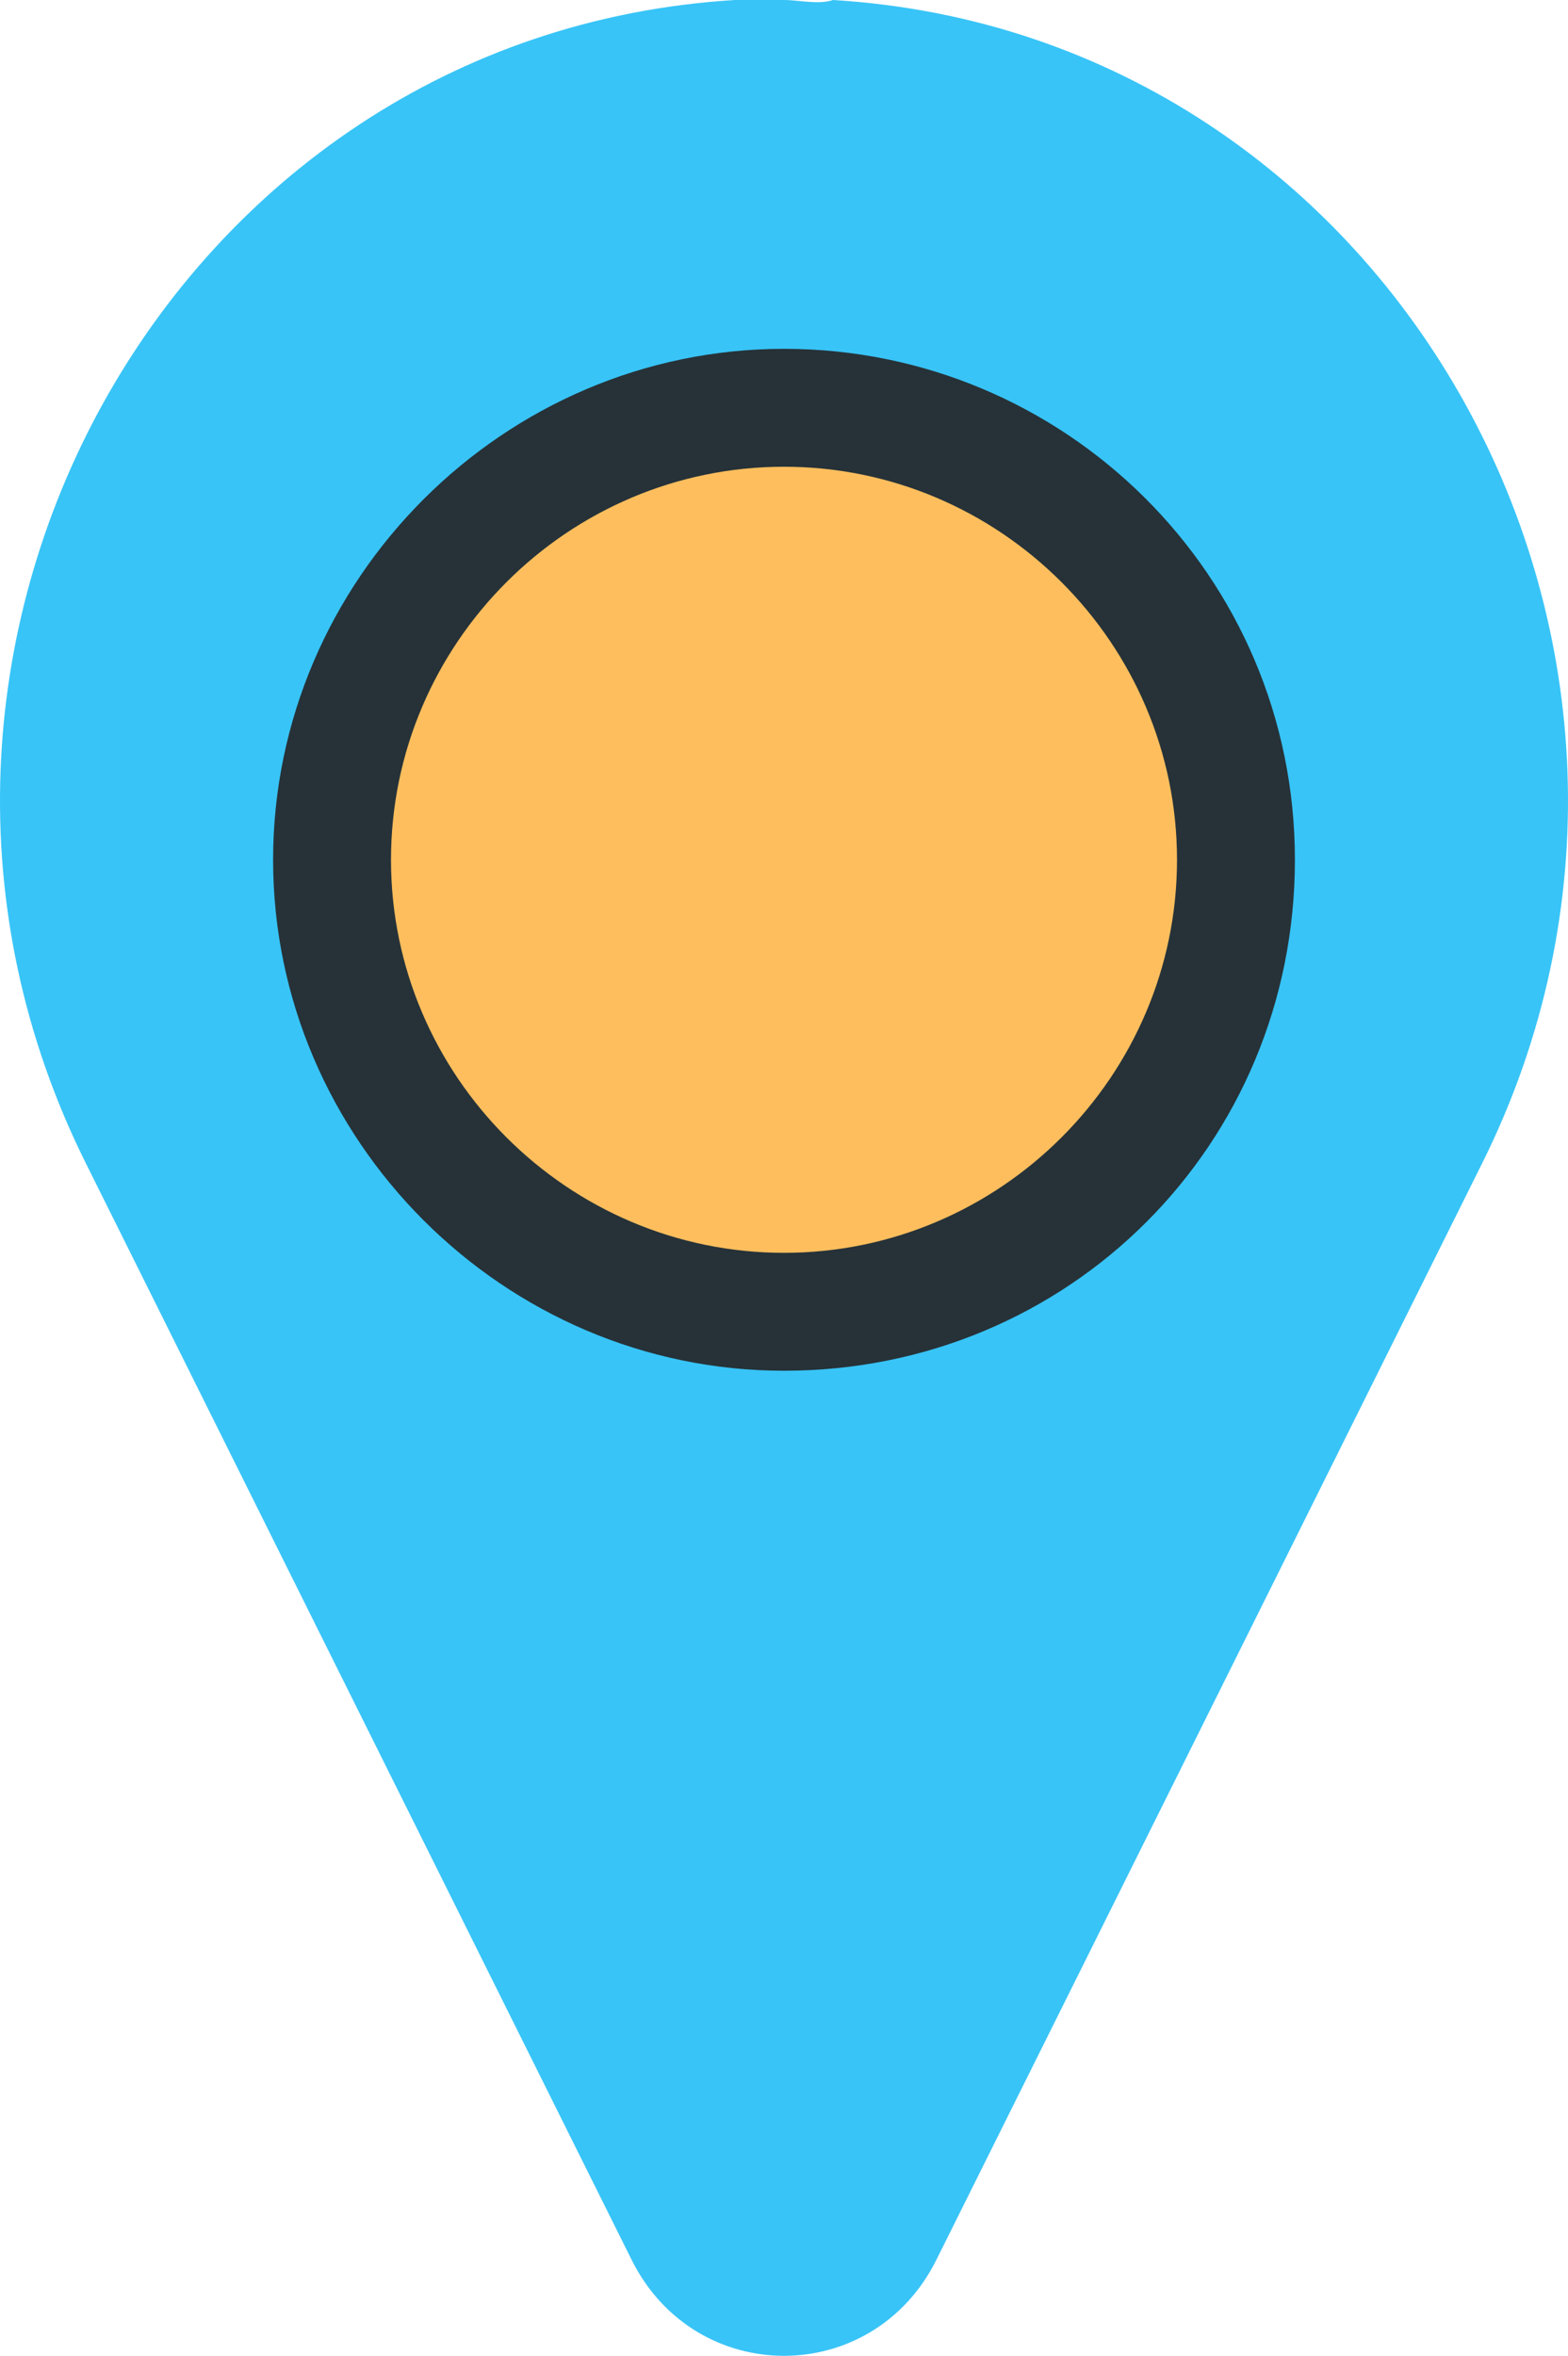 <?xml version="1.0" encoding="UTF-8" standalone="no"?>
<!-- Generator: Adobe Illustrator 19.0.0, SVG Export Plug-In . SVG Version: 6.00 Build 0)  -->

<svg
   xmlns:dc="http://purl.org/dc/elements/1.1/"
   xmlns:cc="http://creativecommons.org/ns#"
   xmlns:rdf="http://www.w3.org/1999/02/22-rdf-syntax-ns#"
   xmlns:svg="http://www.w3.org/2000/svg"
   xmlns="http://www.w3.org/2000/svg"
   xmlns:sodipodi="http://sodipodi.sourceforge.net/DTD/sodipodi-0.dtd"
   xmlns:inkscape="http://www.inkscape.org/namespaces/inkscape"
   version="1.1"
   id="Layer_1"
   x="0px"
   y="0px"
   viewBox="0 0 31.918 47.95"
   xml:space="preserve"
   sodipodi:docname="contact-info-icon-1.svg"
   width="31.918"
   height="47.95"
   inkscape:version="0.92.0 r15299"><defs
     id="defs13" /><sodipodi:namedview
     pagecolor="#ffffff"
     bordercolor="#666666"
     borderopacity="1"
     objecttolerance="10"
     gridtolerance="10"
     guidetolerance="10"
     inkscape:pageopacity="0"
     inkscape:pageshadow="2"
     inkscape:window-width="1920"
     inkscape:window-height="1017"
     id="namedview11"
     showgrid="false"
     inkscape:zoom="1.5857199"
     inkscape:cx="137.00556"
     inkscape:cy="43.220237"
     inkscape:window-x="-8"
     inkscape:window-y="-8"
     inkscape:window-maximized="1"
     inkscape:current-layer="Layer_1" /><style
     type="text/css"
     id="style2">
	.st0{fill:#38C4F7;}
	.st1{fill:#263238;}
	.st2{fill:#FEBE5D;}
</style><path
     class="st0"
     d="m 15.959,0 c -0.3,0 -0.7,0 -1,0 C 3.459,0.7 -3.441,13.3 1.759,23.7 L 12.859,46 c 1.3,2.6 4.9,2.6 6.2,0 l 11.1,-22.3 c 5.2,-10.4 -1.7,-23 -13.2,-23.7 -0.3,0.1 -0.7,0 -1,0 z"
     id="path4"
     inkscape:connector-curvature="0"
     style="fill:#38c4f7" /><path
     class="st1"
     d="m 26.359,17.5 c 0,5.8 -4.6,10.4 -10.4,10.4 -5.7,0 -10.4,-4.7 -10.4,-10.4 0,-5.7 4.7,-10.4 10.4,-10.4 5.7,0 10.4,4.6 10.4,10.4 z"
     id="path6"
     inkscape:connector-curvature="0"
     style="fill:#263238" /><path
     class="st2"
     d="m 23.959,17.5 c 0,4.4 -3.6,8 -8,8 -4.4,0 -8,-3.6 -8,-8 0,-4.4 3.6,-8 8,-8 4.4,0 8,3.6 8,8 z"
     id="path8"
     inkscape:connector-curvature="0"
     style="fill:#febe5d" /></svg>